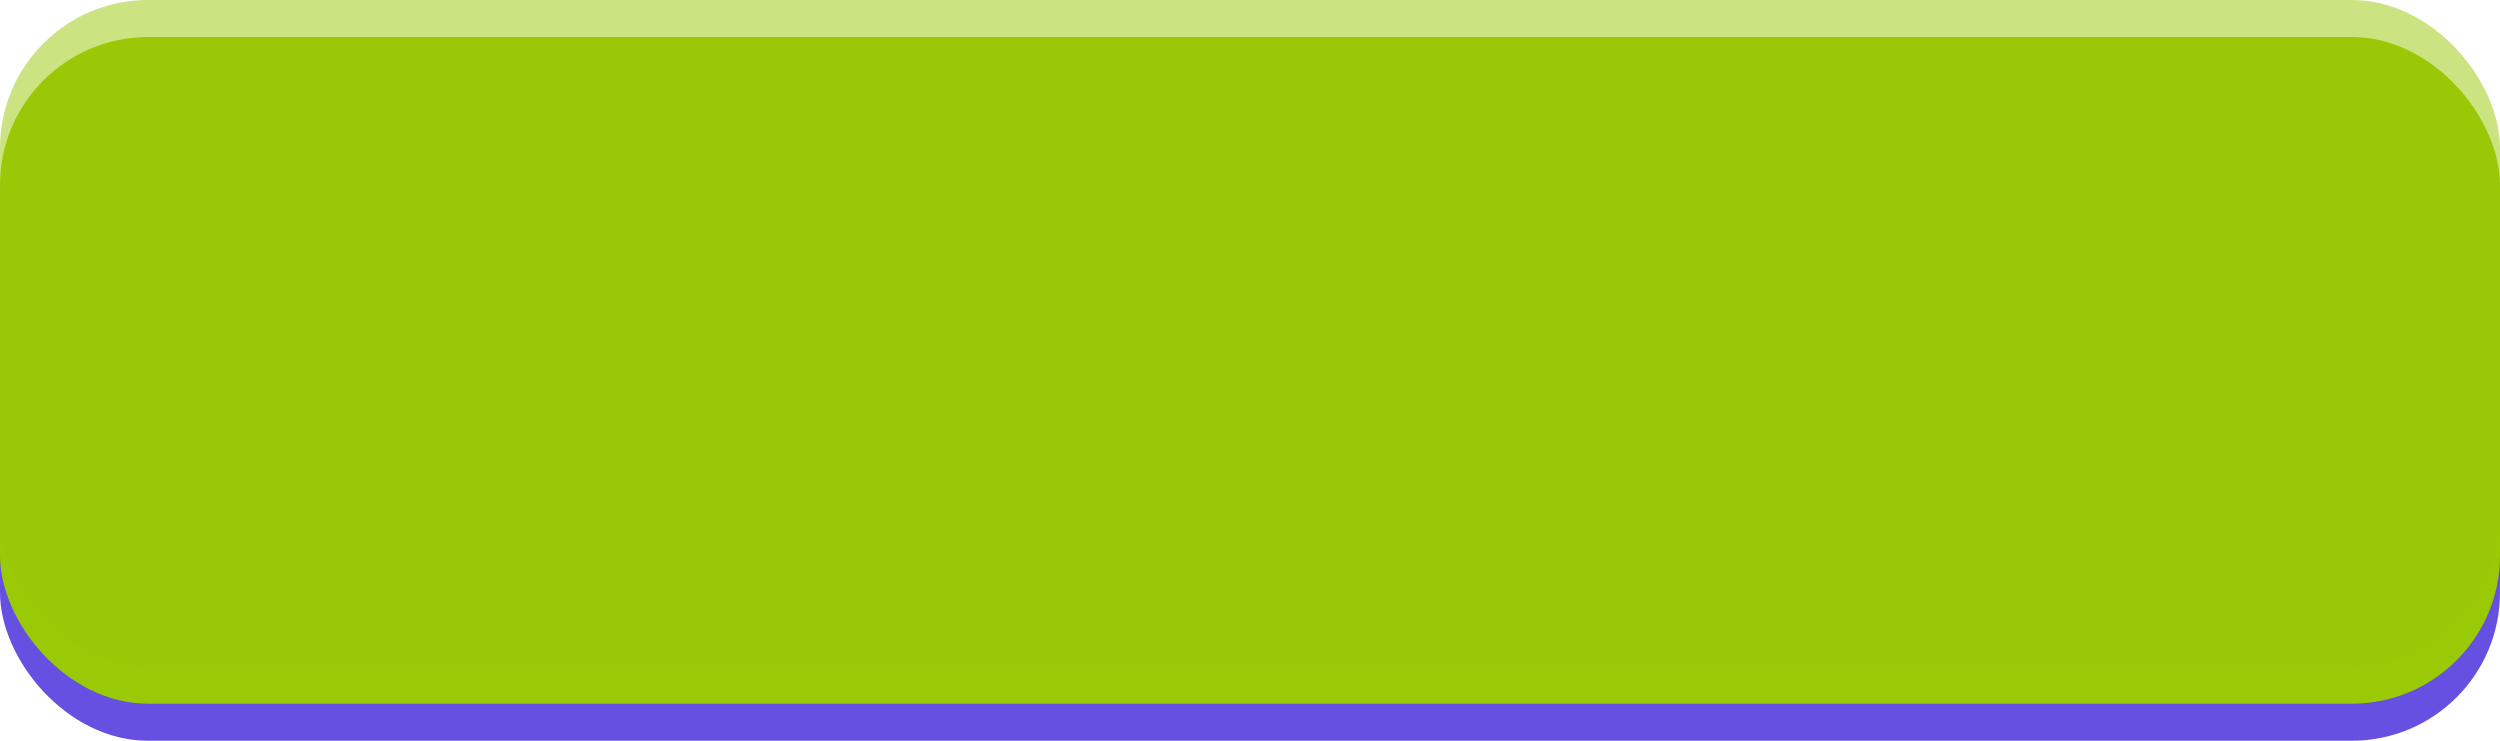 <svg width="270" height="80" viewBox="0 0 270 80" fill="none" xmlns="http://www.w3.org/2000/svg">
<g style="mix-blend-mode:multiply">
<rect y="8" width="270" height="72" rx="16" fill="#6550E2"/>
</g>
<rect y="4" width="270" height="72" rx="16" fill="#9AC906"/>
<rect opacity="0.5" width="270" height="72" rx="16" fill="#9AC906"/>
</svg>
